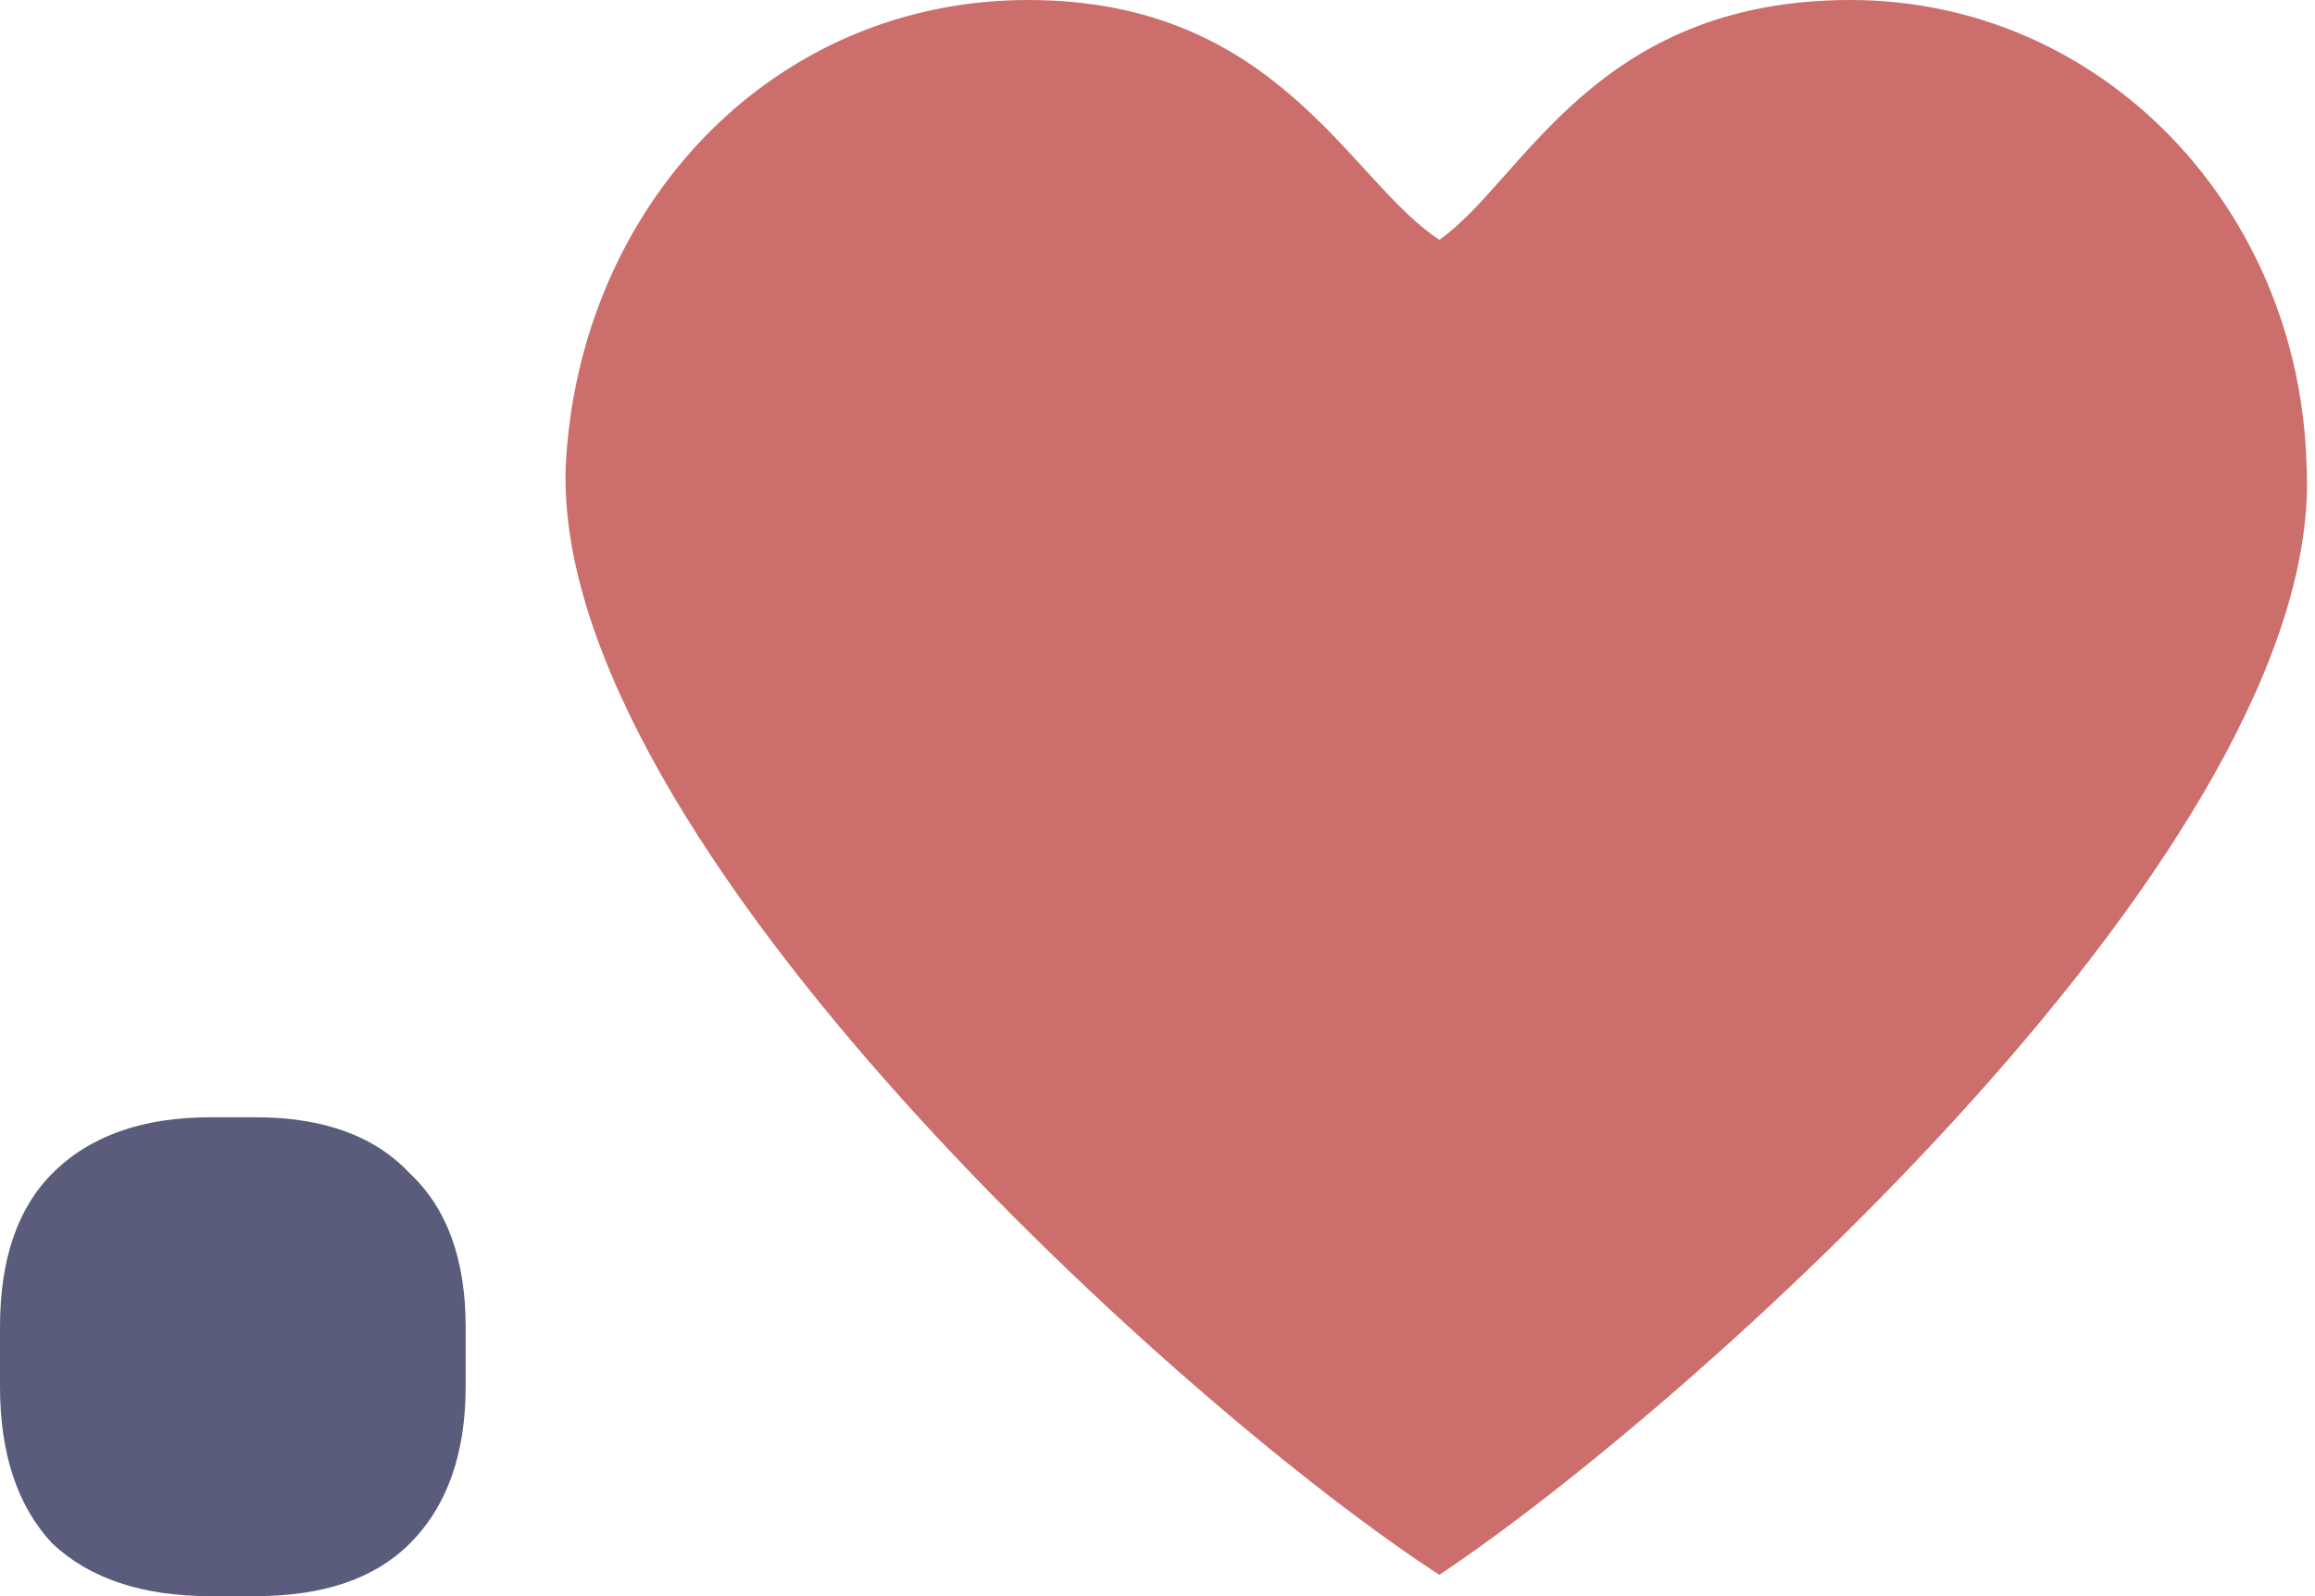 <svg viewBox="0 0 174 120" fill="none" xmlns="http://www.w3.org/2000/svg">
<path fill-rule="evenodd" clip-rule="evenodd" d="M77.283 0C96.114 0 101.425 13.642 108.185 18.027C114.462 13.642 119.773 0 139.086 0C157.917 0 172.885 15.591 173.368 35.08C174.817 63.339 126.533 106.215 108.185 118.395C89.354 106.215 41.553 63.339 42.519 35.08C43.484 15.591 57.969 0 77.283 0Z" fill="#CC6E6B"/>
<path d="M15.79 120C10.702 120 6.754 118.686 3.947 116.058C1.316 113.255 0 109.314 0 104.234V99.766C0 94.686 1.316 90.832 3.947 88.204C6.754 85.401 10.702 84 15.79 84H19.211C24.298 84 28.158 85.401 30.79 88.204C33.597 90.832 35 94.686 35 99.766V104.234C35 109.314 33.597 113.255 30.79 116.058C28.158 118.686 24.298 120 19.211 120H15.79Z" fill="#595C7A"/>
</svg>
